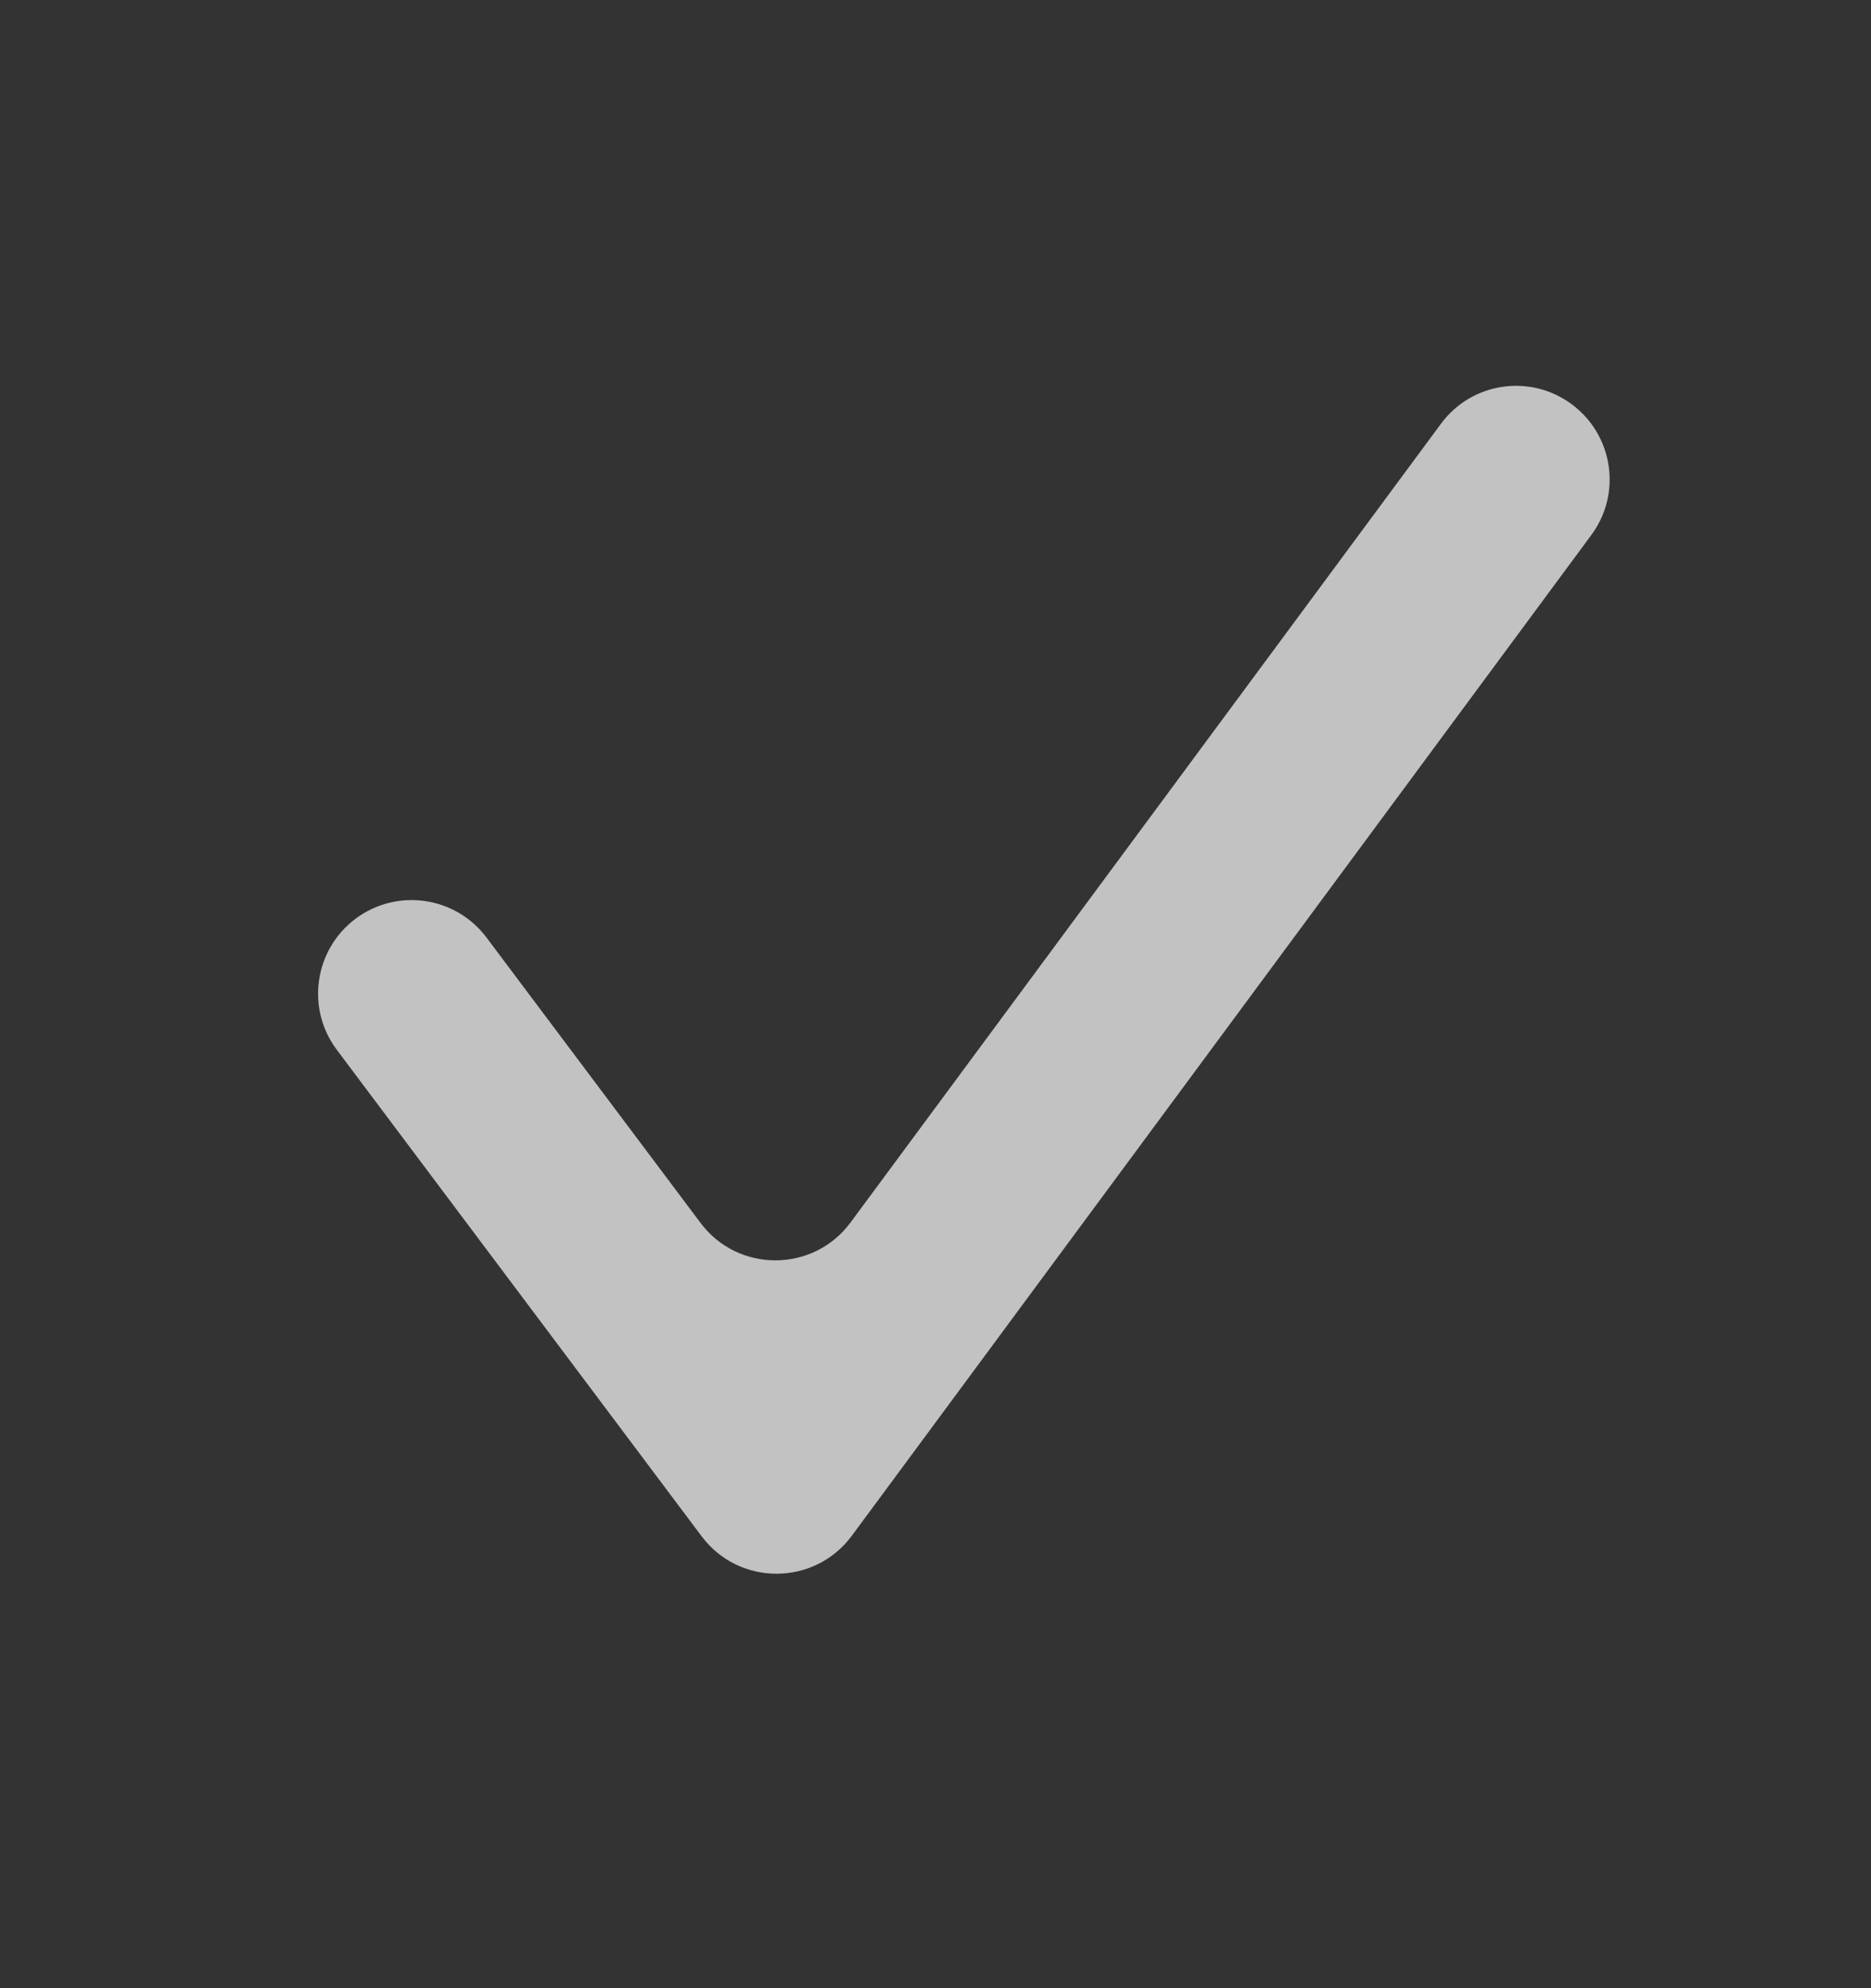 <svg width="16" height="17" viewBox="0 0 16 17" fill="none" xmlns="http://www.w3.org/2000/svg">
<rect x="0" y="0" width="16" height="17" fill="#333333" stroke="none"/>
<path fill-rule="evenodd" clip-rule="evenodd" d="M13.44 3.456C13.796 3.719 13.871 4.22 13.608 4.575L7.284 13.132C6.965 13.562 6.322 13.565 6 13.136L2.88 8.976C2.615 8.623 2.687 8.121 3.04 7.856C3.394 7.591 3.895 7.663 4.16 8.016L5.991 10.457C6.312 10.885 6.956 10.883 7.274 10.452L12.322 3.624C12.584 3.268 13.085 3.193 13.44 3.456Z" fill="white" fill-opacity="0.7"/>
</svg>
